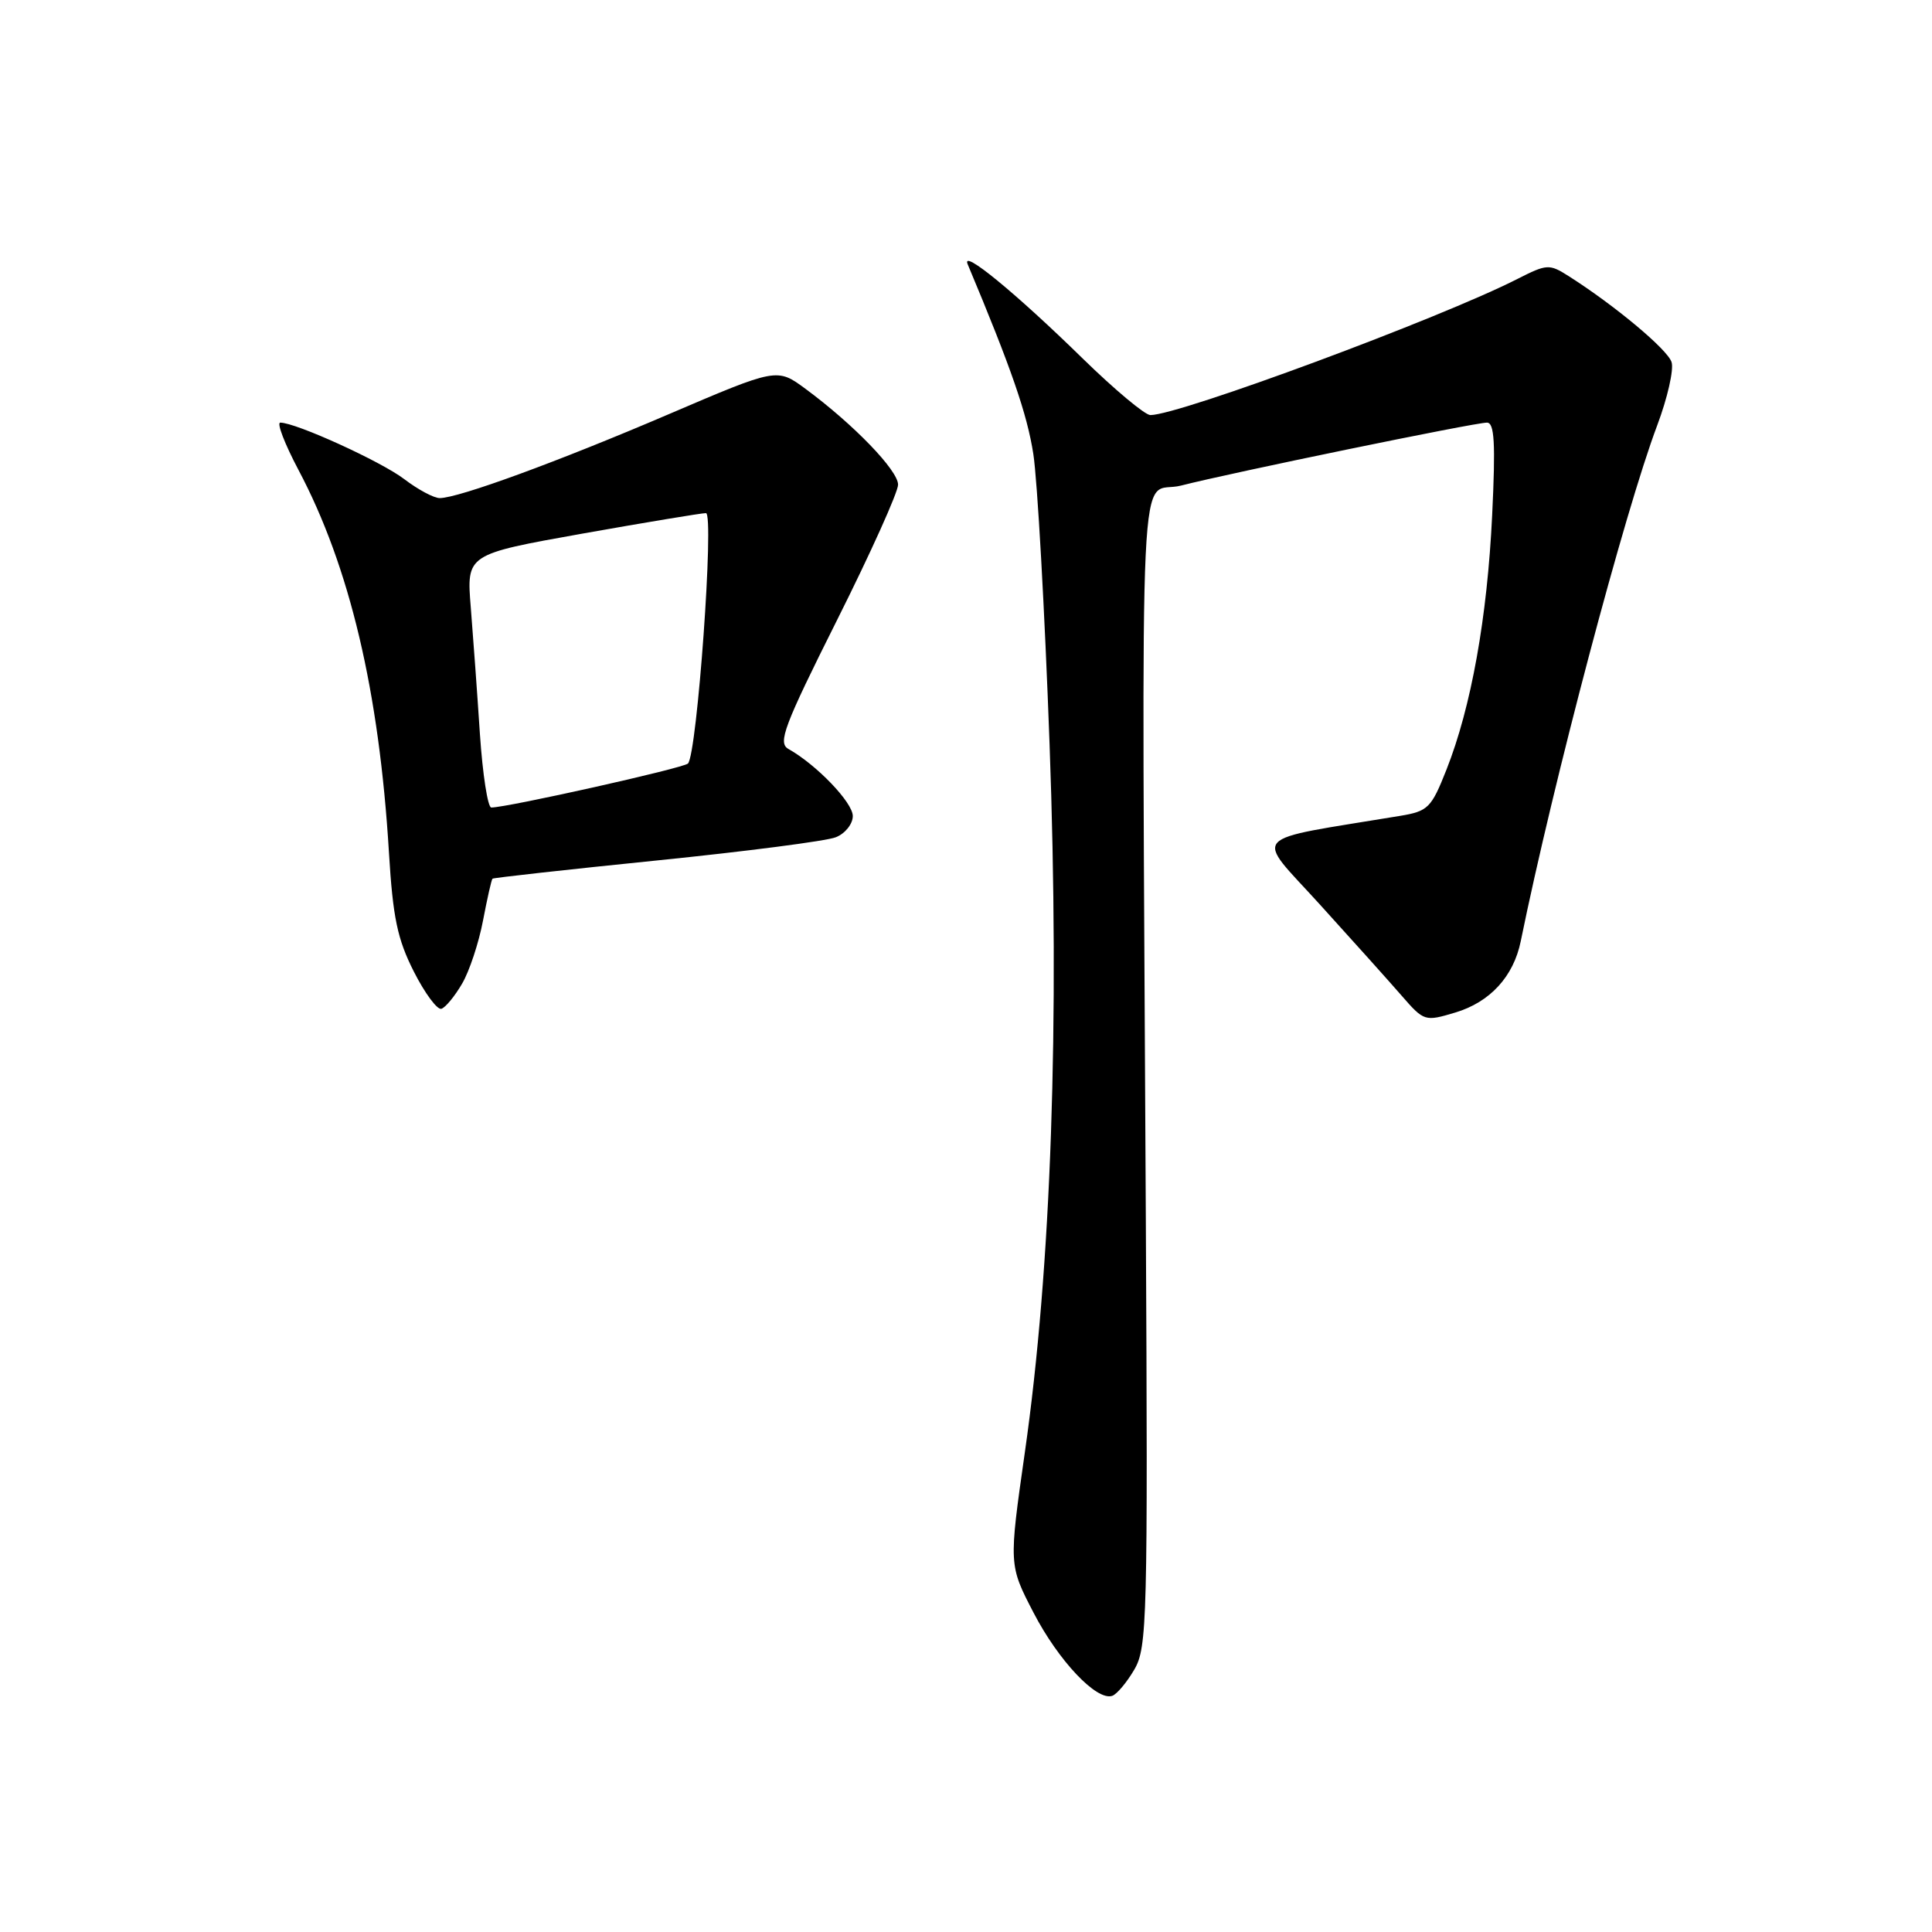 <?xml version="1.0" encoding="UTF-8" standalone="no"?>
<!DOCTYPE svg PUBLIC "-//W3C//DTD SVG 1.1//EN" "http://www.w3.org/Graphics/SVG/1.1/DTD/svg11.dtd" >
<svg xmlns="http://www.w3.org/2000/svg" xmlns:xlink="http://www.w3.org/1999/xlink" version="1.1" viewBox="0 0 256 256">
 <g >
 <path fill="currentColor"
d=" M 150.30 221.23 C 152.01 218.31 152.10 214.71 151.83 161.81 C 151.29 54.95 150.76 65.82 156.50 64.34 C 163.04 62.66 195.38 56.00 197.03 56.00 C 198.02 56.00 198.18 58.69 197.72 68.25 C 197.07 81.85 194.94 93.69 191.67 101.97 C 189.65 107.08 189.23 107.49 185.50 108.11 C 165.05 111.50 166.18 110.25 174.88 119.84 C 179.20 124.60 184.09 130.05 185.74 131.95 C 188.69 135.34 188.81 135.37 192.82 134.17 C 197.44 132.79 200.56 129.39 201.51 124.70 C 205.80 103.65 215.27 67.83 219.59 56.36 C 220.95 52.74 221.81 48.97 221.49 47.98 C 220.96 46.31 213.97 40.47 207.83 36.57 C 205.29 34.96 204.97 34.98 201.09 36.95 C 190.88 42.16 156.27 55.00 152.43 55.00 C 151.72 55.00 147.69 51.63 143.48 47.52 C 134.58 38.81 127.33 32.87 128.22 35.01 C 134.00 48.79 136.10 54.87 136.92 60.15 C 137.46 63.64 138.43 80.91 139.07 98.52 C 140.43 135.61 139.30 167.96 135.80 192.43 C 133.67 207.37 133.67 207.37 136.95 213.69 C 140.25 220.05 145.30 225.40 147.37 224.71 C 147.98 224.51 149.30 222.94 150.30 221.23 Z  M 61.23 130.34 C 62.20 128.69 63.44 124.93 64.00 121.99 C 64.56 119.06 65.12 116.55 65.26 116.43 C 65.39 116.31 75.17 115.22 87.00 114.02 C 98.83 112.82 109.51 111.44 110.75 110.94 C 111.99 110.45 113.00 109.18 113.00 108.13 C 113.00 106.33 108.19 101.33 104.47 99.24 C 103.04 98.44 103.85 96.27 110.91 82.17 C 115.36 73.29 119.00 65.21 119.00 64.22 C 119.00 62.33 113.11 56.23 106.73 51.52 C 102.96 48.74 102.96 48.74 88.62 54.88 C 73.96 61.16 60.75 66.00 58.26 66.00 C 57.49 66.00 55.38 64.87 53.57 63.49 C 50.51 61.15 39.20 56.00 37.14 56.00 C 36.64 56.00 37.72 58.81 39.54 62.25 C 46.34 75.08 50.25 91.60 51.54 113.00 C 52.06 121.59 52.66 124.45 54.84 128.75 C 56.30 131.63 57.95 133.85 58.49 133.67 C 59.04 133.49 60.27 131.99 61.23 130.34 Z  M 63.59 97.25 C 63.24 91.89 62.69 84.34 62.38 80.47 C 61.81 73.45 61.81 73.45 77.15 70.71 C 85.59 69.21 92.97 67.99 93.54 67.99 C 94.67 68.00 92.37 99.92 91.16 101.17 C 90.57 101.78 67.22 107.00 65.10 107.00 C 64.63 107.00 63.95 102.61 63.59 97.25 Z "/>
</g>
</svg>